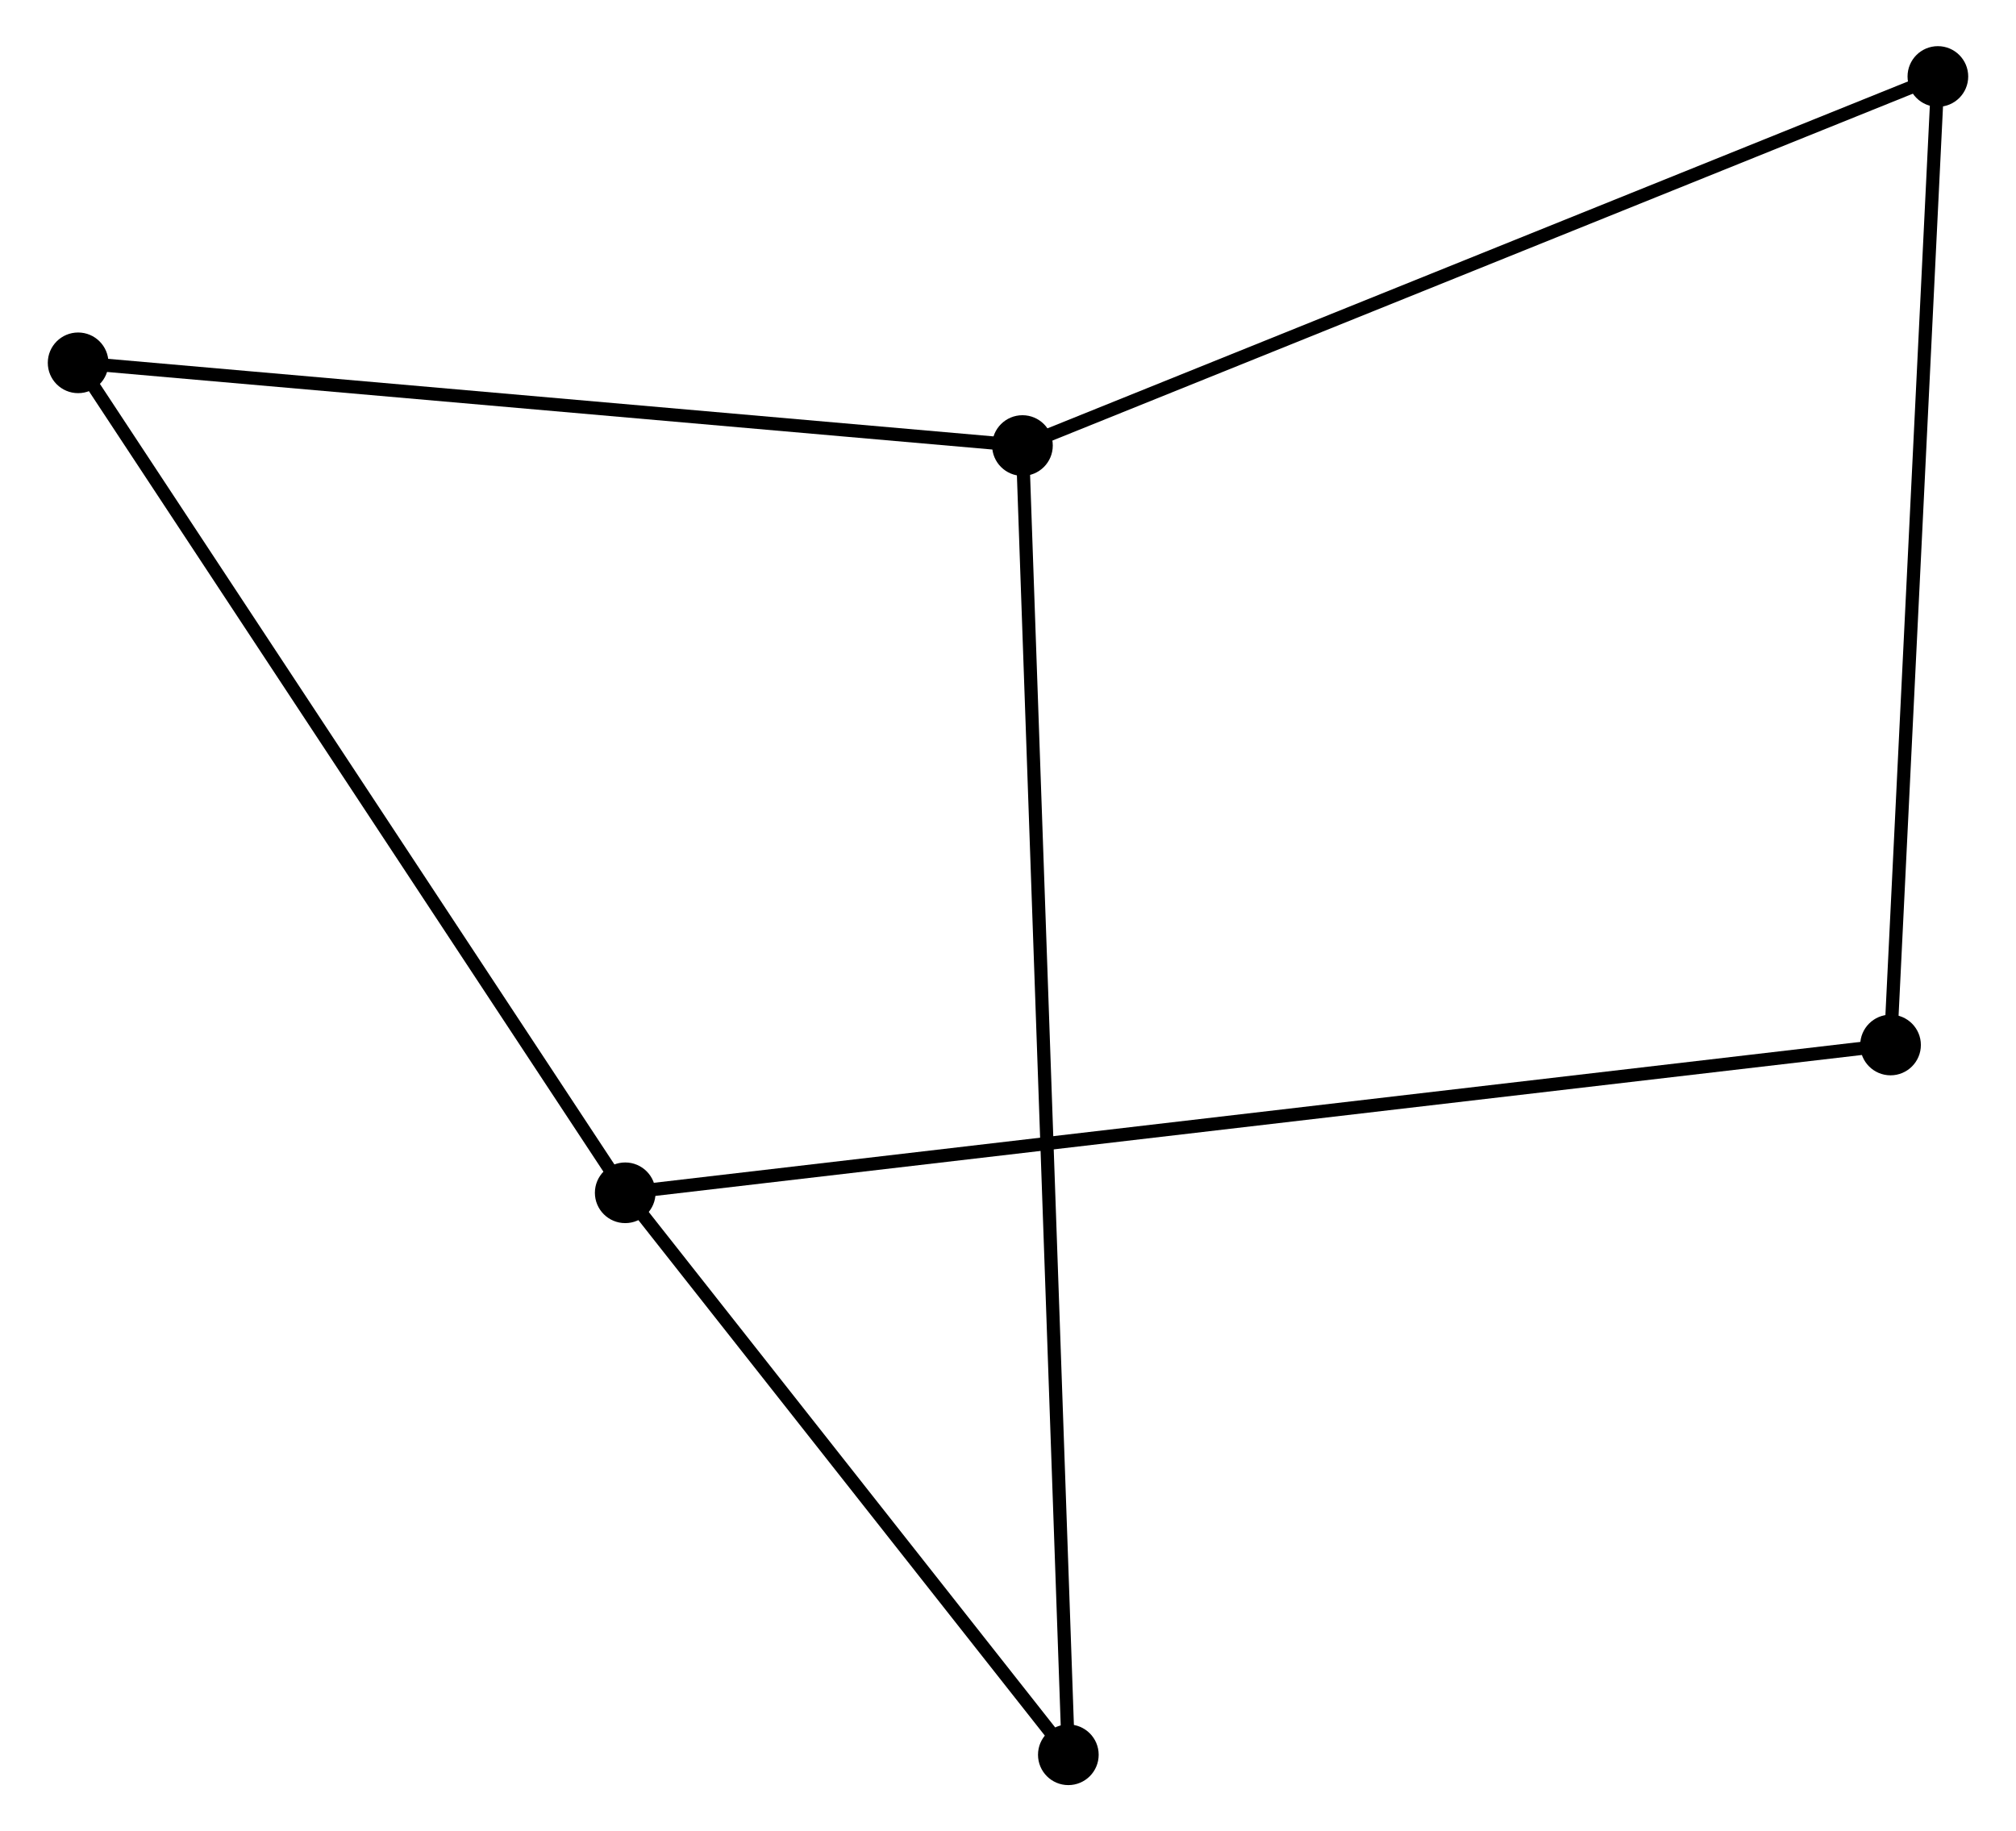 <?xml version="1.0" encoding="UTF-8" standalone="no"?>
<!DOCTYPE svg PUBLIC "-//W3C//DTD SVG 1.1//EN"
 "http://www.w3.org/Graphics/SVG/1.1/DTD/svg11.dtd">
<!-- Generated by graphviz version 2.36.0 (20140111.2315)
 -->
<!-- Title: %3 Pages: 1 -->
<svg width="153pt" height="139pt"
 viewBox="0.00 0.00 152.61 138.87" xmlns="http://www.w3.org/2000/svg" xmlns:xlink="http://www.w3.org/1999/xlink">
<g id="graph0" class="graph" transform="scale(1 1) rotate(0) translate(4 134.875)">
<title>%3</title>
<!-- 0 -->
<g id="node1" class="node"><title>0</title>
<ellipse fill="black" stroke="black" cx="43.282" cy="-44.419" rx="1.8" ry="1.8"/>
</g>
<!-- 2 -->
<g id="node2" class="node"><title>2</title>
<ellipse fill="black" stroke="black" cx="139.221" cy="-55.627" rx="1.8" ry="1.8"/>
</g>
<!-- 0&#45;&#45;2 -->
<g id="edge1" class="edge"><title>0&#45;&#45;2</title>
<path fill="none" stroke="black" d="M45.286,-44.653C57.771,-46.112 124.775,-53.939 137.228,-55.394"/>
</g>
<!-- 3 -->
<g id="node3" class="node"><title>3</title>
<ellipse fill="black" stroke="black" cx="76.88" cy="-1.8" rx="1.8" ry="1.8"/>
</g>
<!-- 0&#45;&#45;3 -->
<g id="edge2" class="edge"><title>0&#45;&#45;3</title>
<path fill="none" stroke="black" d="M44.4,-43.001C49.501,-36.53 70.543,-9.839 75.724,-3.267"/>
</g>
<!-- 4 -->
<g id="node4" class="node"><title>4</title>
<ellipse fill="black" stroke="black" cx="1.8" cy="-107.36" rx="1.8" ry="1.8"/>
</g>
<!-- 0&#45;&#45;4 -->
<g id="edge3" class="edge"><title>0&#45;&#45;4</title>
<path fill="none" stroke="black" d="M42.256,-45.975C36.567,-54.607 8.921,-96.554 2.942,-105.627"/>
</g>
<!-- 5 -->
<g id="node6" class="node"><title>5</title>
<ellipse fill="black" stroke="black" cx="142.81" cy="-129.075" rx="1.8" ry="1.8"/>
</g>
<!-- 2&#45;&#45;5 -->
<g id="edge7" class="edge"><title>2&#45;&#45;5</title>
<path fill="none" stroke="black" d="M139.31,-57.442C139.802,-67.516 142.194,-116.465 142.711,-127.053"/>
</g>
<!-- 1 -->
<g id="node5" class="node"><title>1</title>
<ellipse fill="black" stroke="black" cx="73.401" cy="-101.087" rx="1.8" ry="1.8"/>
</g>
<!-- 1&#45;&#45;3 -->
<g id="edge4" class="edge"><title>1&#45;&#45;3</title>
<path fill="none" stroke="black" d="M73.474,-99.013C73.927,-86.092 76.356,-16.75 76.808,-3.862"/>
</g>
<!-- 1&#45;&#45;4 -->
<g id="edge5" class="edge"><title>1&#45;&#45;4</title>
<path fill="none" stroke="black" d="M71.336,-101.268C60.88,-102.184 13.892,-106.3 3.738,-107.19"/>
</g>
<!-- 1&#45;&#45;5 -->
<g id="edge6" class="edge"><title>1&#45;&#45;5</title>
<path fill="none" stroke="black" d="M75.117,-101.779C84.636,-105.617 130.894,-124.27 140.899,-128.304"/>
</g>
</g>
</svg>
